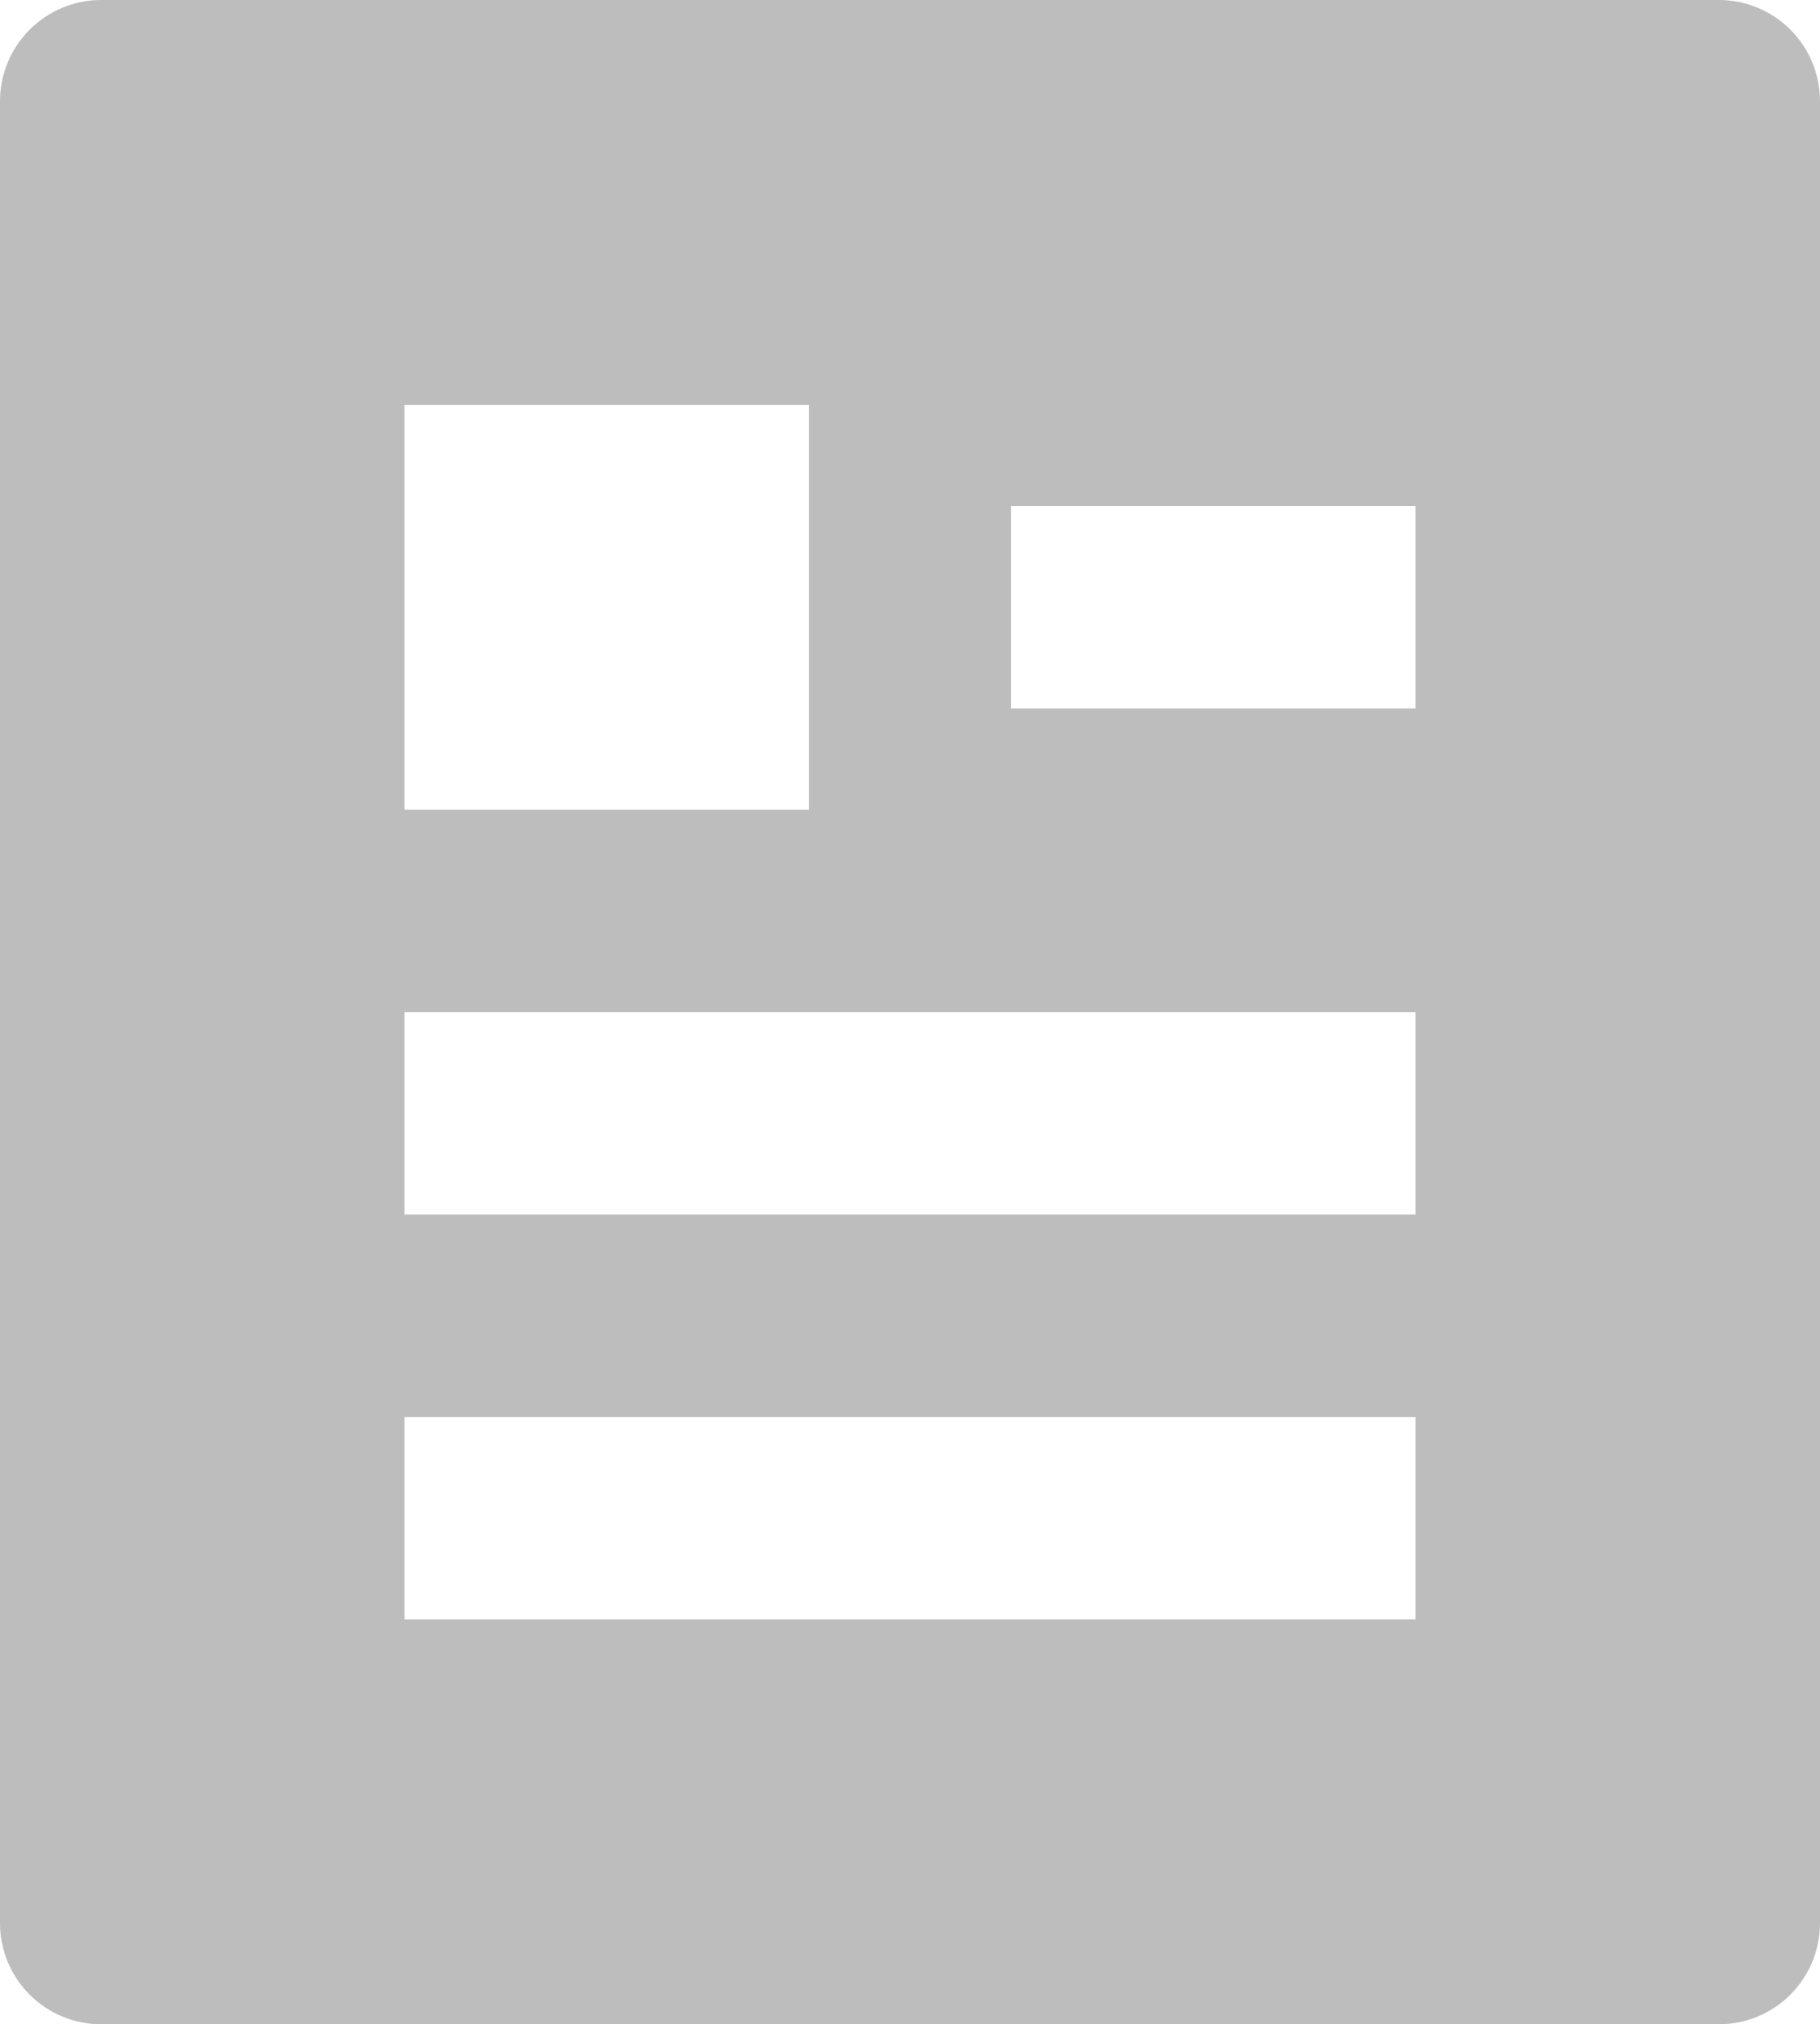 <svg width="107" height="119" viewBox="0 0 107 119" xmlns="http://www.w3.org/2000/svg">
<path d="M101.056 119H5.944C4.368 119 2.856 118.373 1.741 117.257C0.626 116.141 0 114.628 0 113.05V5.95C0 4.372 0.626 2.859 1.741 1.743C2.856 0.627 4.368 0 5.944 0H101.056C102.632 0 104.144 0.627 105.259 1.743C106.374 2.859 107 4.372 107 5.95V113.05C107 114.628 106.374 116.141 105.259 117.257C104.144 118.373 102.632 119 101.056 119ZM23.778 23.8V47.6H47.556V23.8H23.778ZM23.778 59.5V71.4H83.222V59.5H23.778ZM23.778 83.3V95.2H83.222V83.3H23.778ZM59.444 29.75V41.65H83.222V29.75H59.444Z" fill="#BDBDBD"/>
</svg>
